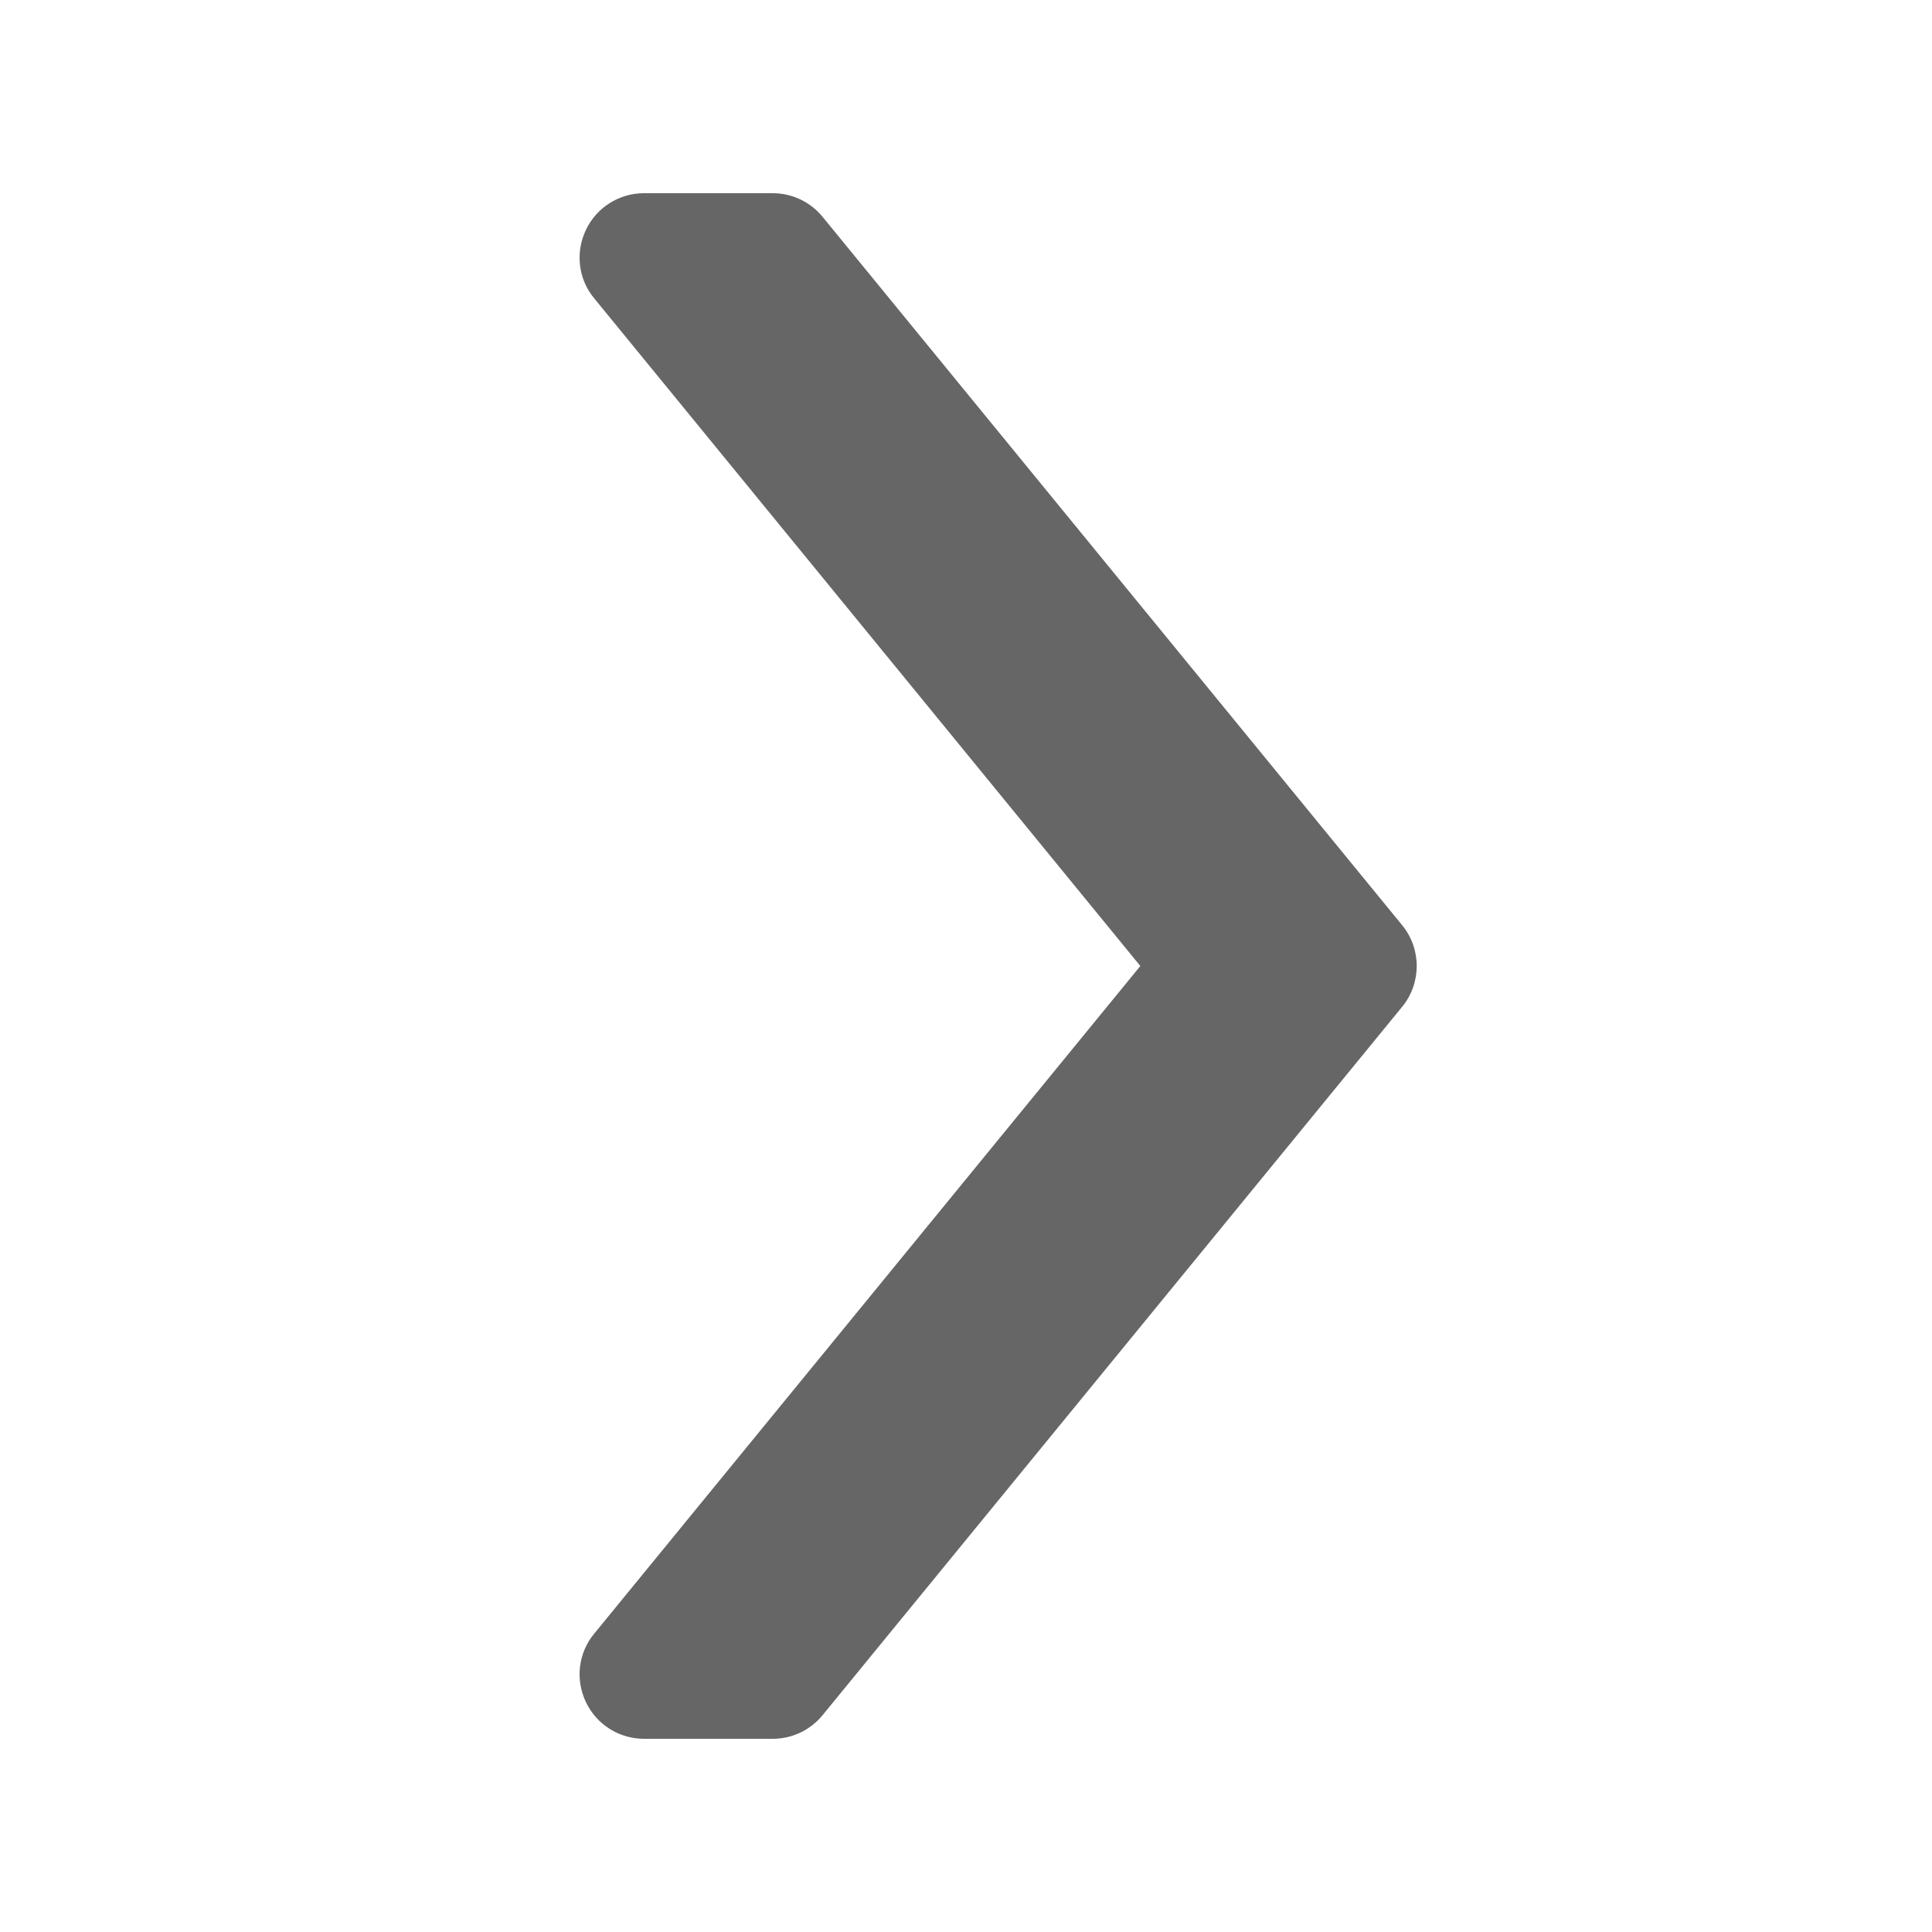 <?xml version="1.0" encoding="UTF-8"?>
<svg xmlns="http://www.w3.org/2000/svg" xmlns:xlink="http://www.w3.org/1999/xlink" width="30pt" height="30pt" viewBox="0 0 30 30" version="1.1">
<g id="surface15746816">
<path style=" stroke:none;fill-rule:nonzero;fill:rgb(40%,40%,40%);fill-opacity:1;" d="M 12 27 L 10 27 C 9.613 27 9.262 26.777 9.098 26.43 C 8.93 26.078 8.98 25.664 9.227 25.367 L 17.707 15 L 9.227 4.633 C 8.98 4.336 8.93 3.922 9.098 3.57 C 9.262 3.223 9.613 3 10 3 L 12 3 C 12.301 3 12.586 3.137 12.773 3.367 L 21.773 14.367 C 22.074 14.734 22.074 15.266 21.773 15.633 L 12.773 26.633 C 12.586 26.863 12.301 27 12 27 Z M 12 27 "/>
</g>
</svg>
